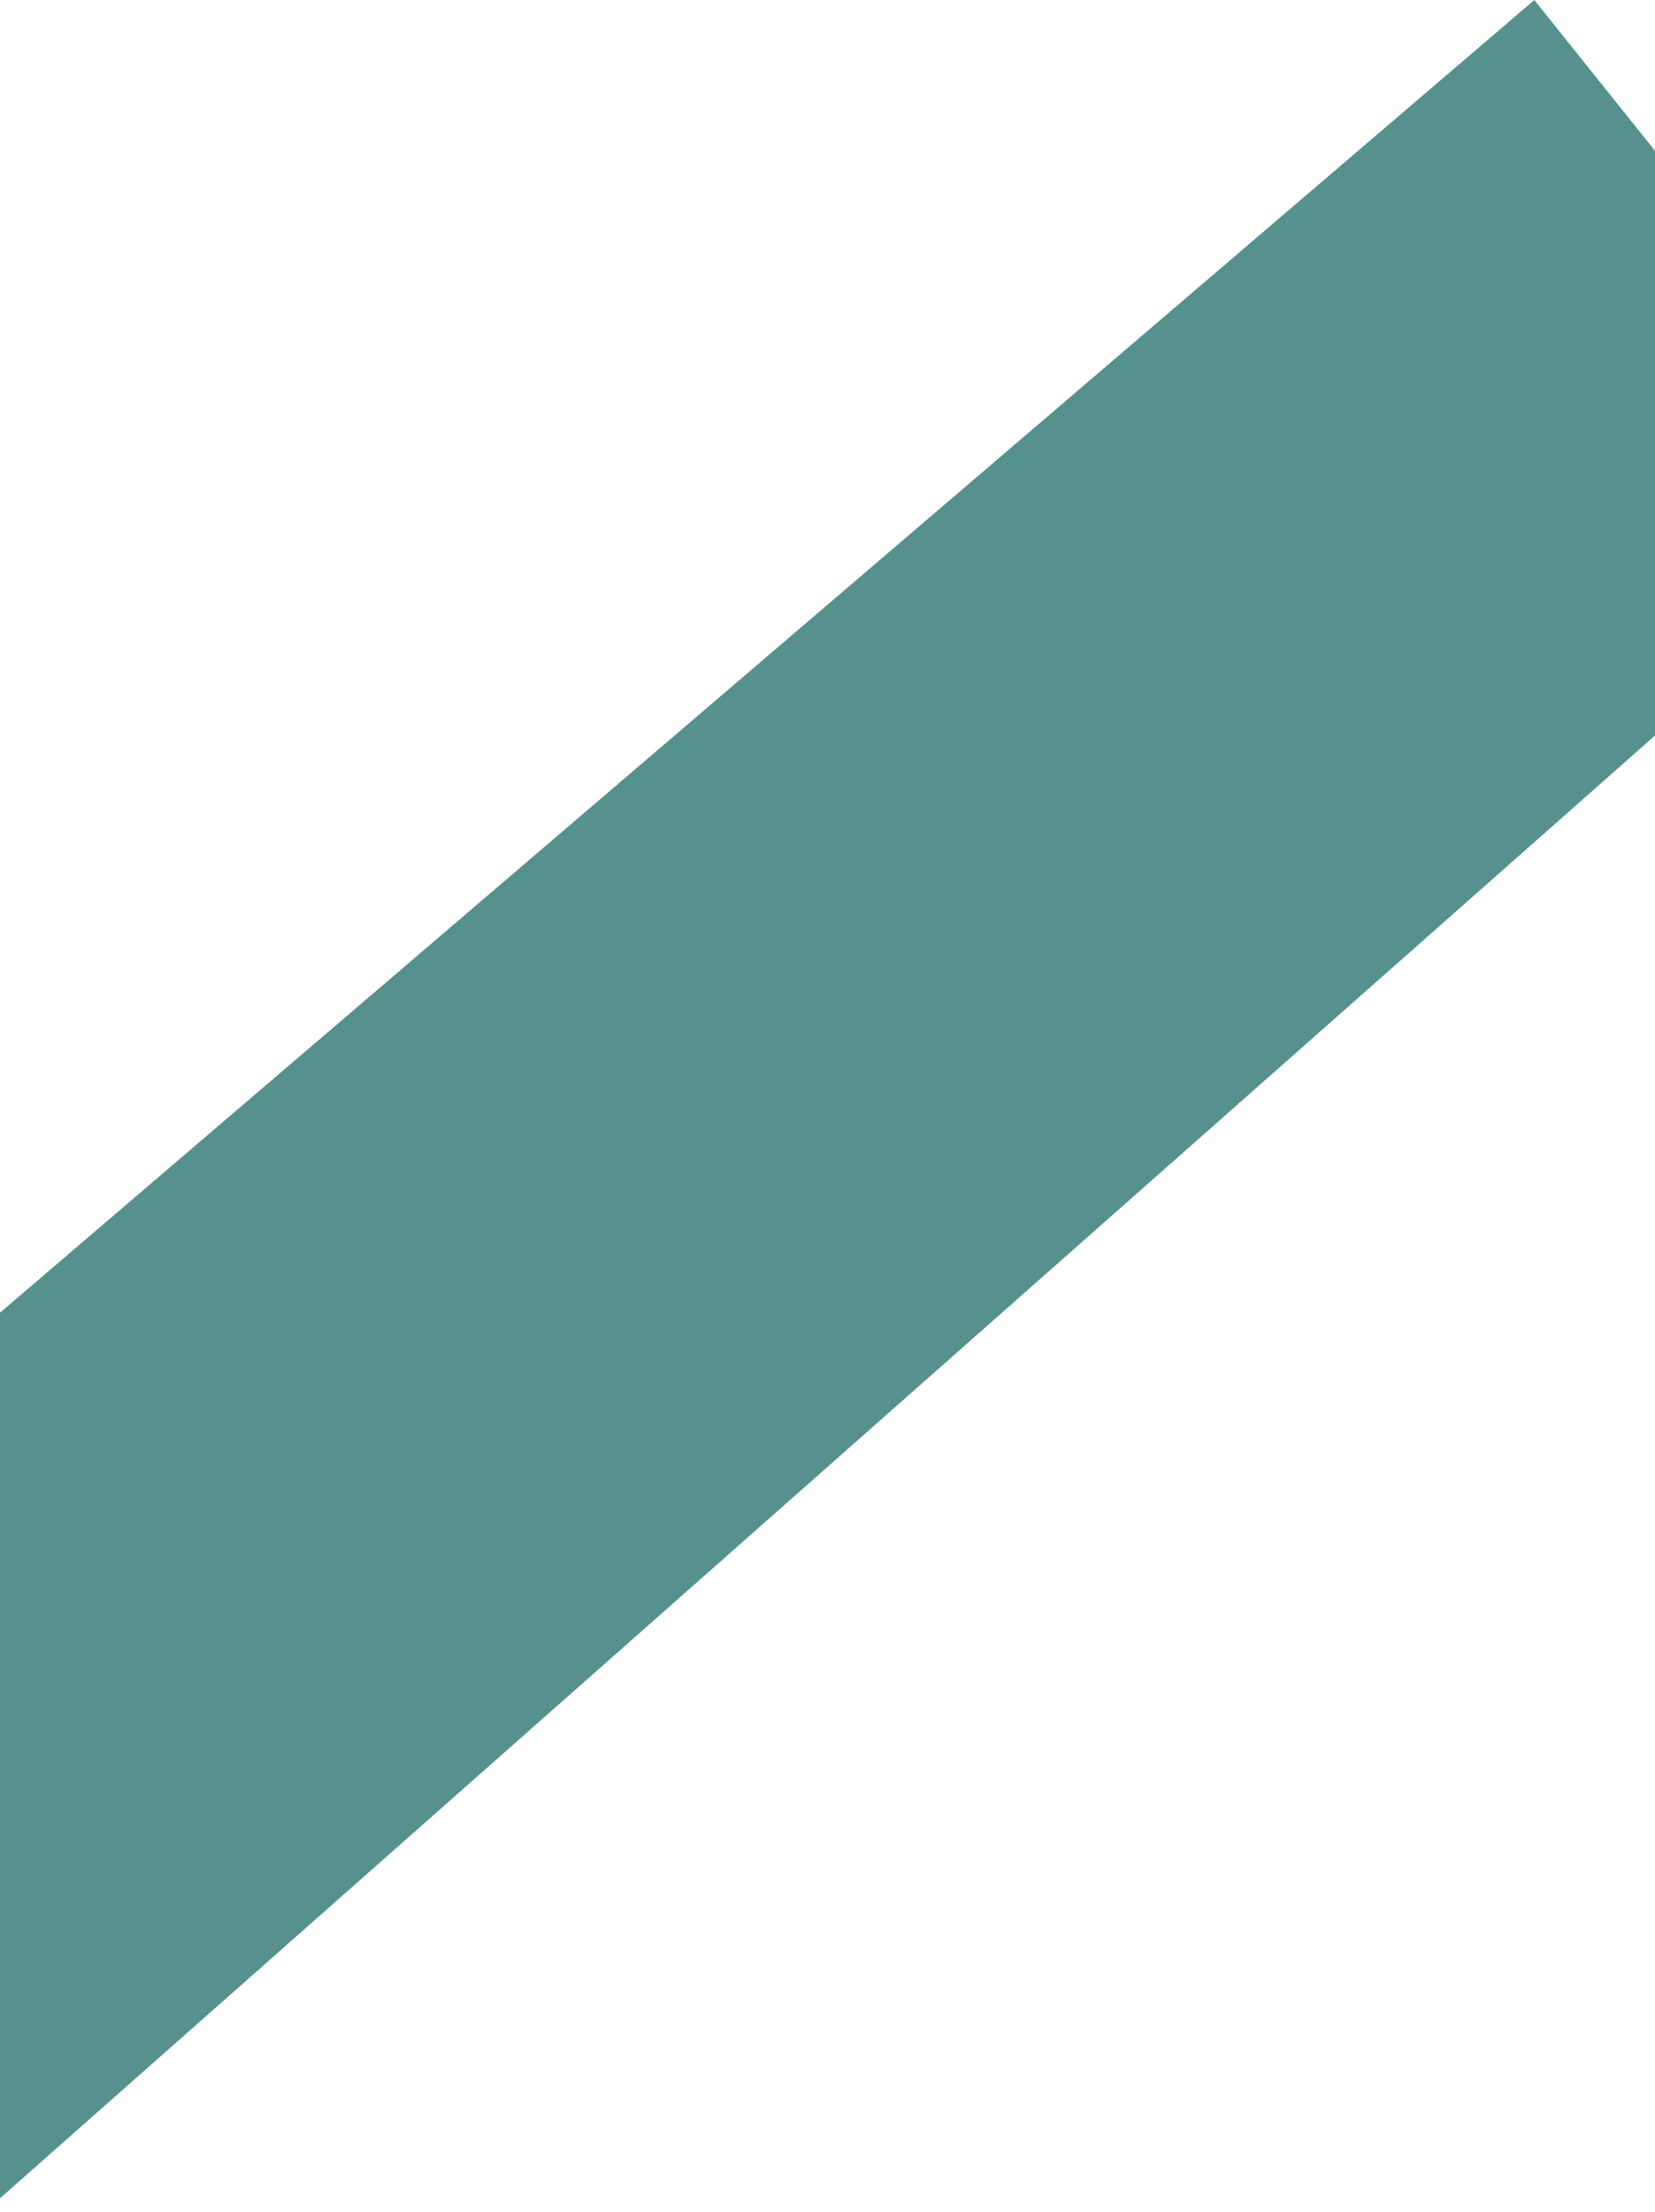<svg xmlns="http://www.w3.org/2000/svg" width="1440" height="1923.81" viewBox="0 0 1440 1923.81">
  <path fill="#56918d" fill-rule="evenodd" d="M1335,1172.29l343.5,429.01L-13.5,3096.1l-3-768.02Z" data-name="bg 2" transform="translate(0 -1172.28)"/>
</svg>

